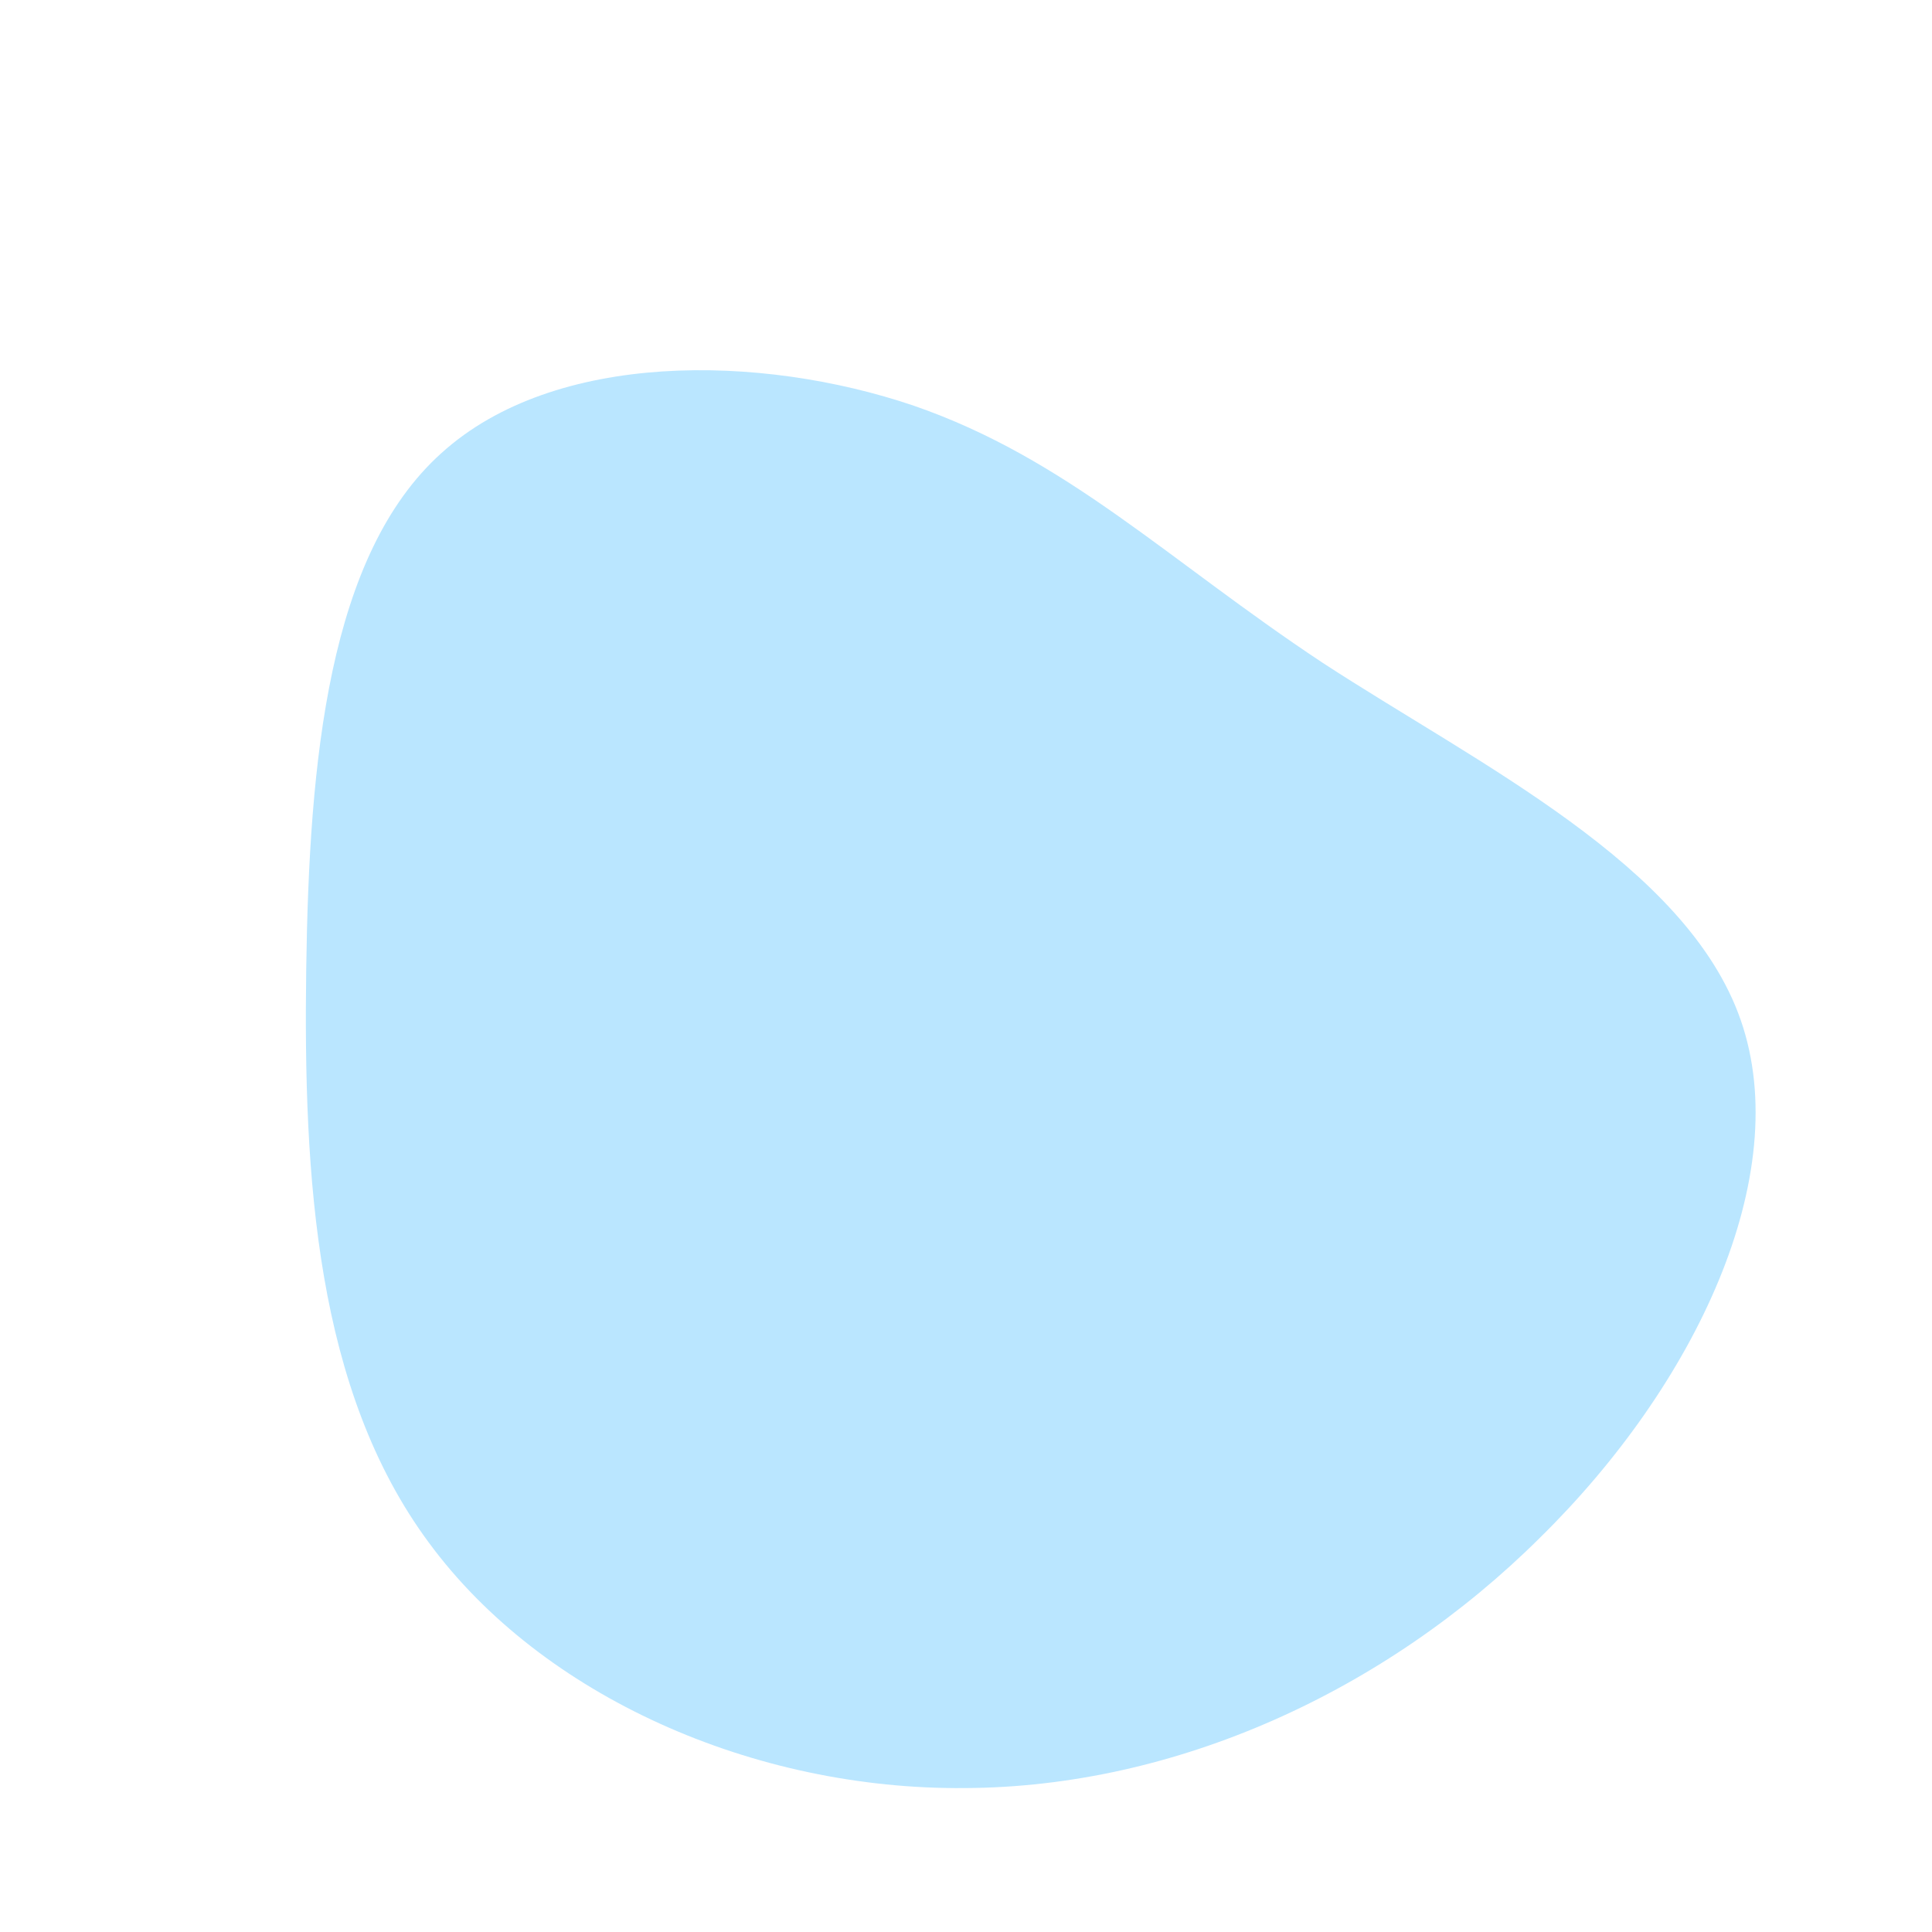 <?xml version="1.0" standalone="no"?>
<svg viewBox="0 0 200 200" xmlns="http://www.w3.org/2000/svg">
  <path fill="#BAE6FF" d="M36.9,-31.4C53,-20.9,74.6,-10.5,80.2,5.6C85.8,21.7,75.5,43.4,59.4,59.2C43.4,75.1,21.7,85,-0.1,85.1C-22,85.3,-43.9,75.6,-55.6,59.7C-67.3,43.9,-68.6,22,-68.3,0.3C-68,-21.3,-66,-42.6,-54.3,-53.1C-42.6,-63.7,-21.3,-63.4,-5.4,-58C10.5,-52.5,20.9,-42,36.9,-31.4Z" transform="translate(100 100)" />
</svg>
